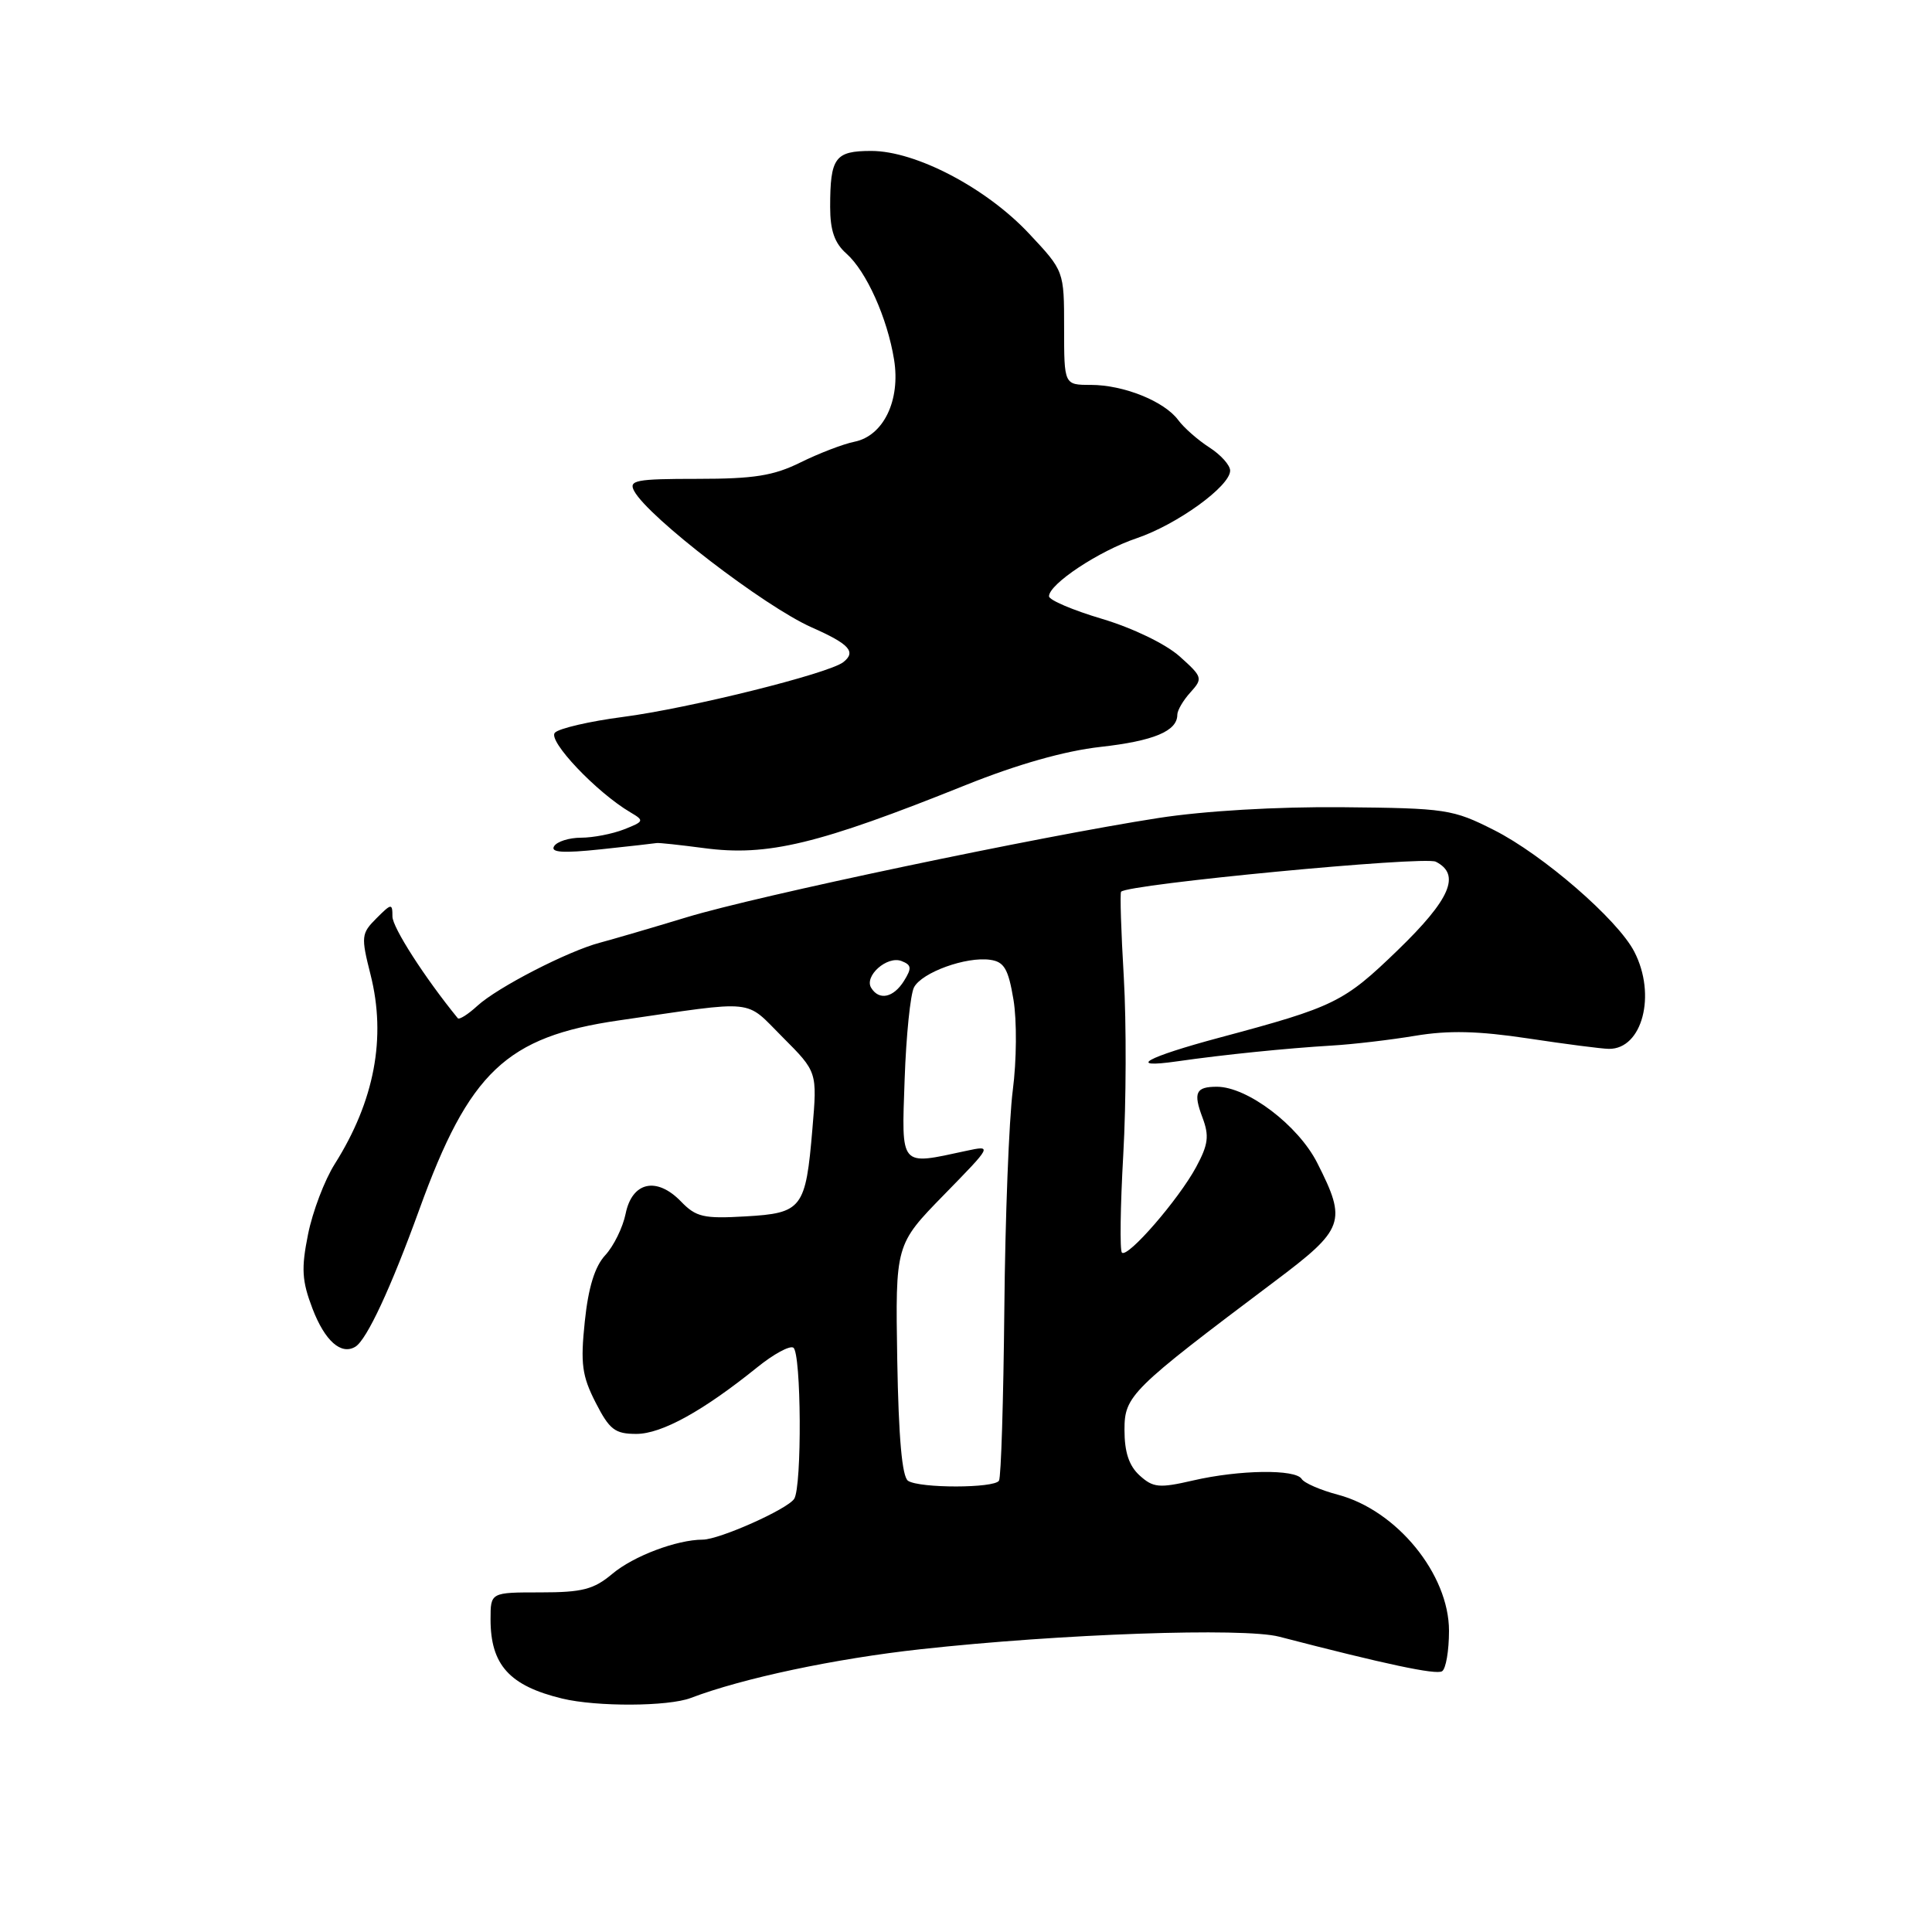 <?xml version="1.0" encoding="UTF-8" standalone="no"?>
<!DOCTYPE svg PUBLIC "-//W3C//DTD SVG 1.1//EN" "http://www.w3.org/Graphics/SVG/1.1/DTD/svg11.dtd" >
<svg xmlns="http://www.w3.org/2000/svg" xmlns:xlink="http://www.w3.org/1999/xlink" version="1.1" viewBox="0 0 256 256">
 <g >
 <path fill="currentColor"
d=" M 91.53 224.99 C 98.41 222.37 110.62 219.78 122.00 218.53 C 140.54 216.49 164.78 215.64 169.50 216.87 C 183.57 220.52 190.28 221.95 191.08 221.45 C 191.59 221.14 192.00 218.73 192.00 216.09 C 192.00 208.60 185.09 200.13 177.29 198.06 C 174.98 197.45 172.81 196.51 172.48 195.97 C 171.66 194.65 164.24 194.75 158.09 196.17 C 153.59 197.21 152.80 197.13 151.01 195.51 C 149.60 194.23 149.00 192.43 149.00 189.46 C 149.00 184.94 149.81 184.15 168.89 169.80 C 178.17 162.83 178.50 161.90 174.54 154.09 C 172.02 149.11 165.28 144.00 161.24 144.00 C 158.45 144.00 158.09 144.77 159.33 148.07 C 160.25 150.51 160.11 151.64 158.50 154.63 C 156.19 158.92 149.43 166.72 148.66 165.98 C 148.37 165.70 148.45 159.85 148.84 152.98 C 149.23 146.12 149.26 135.55 148.91 129.50 C 148.55 123.45 148.39 118.35 148.55 118.16 C 149.41 117.16 188.72 113.40 190.25 114.18 C 193.60 115.88 192.18 119.16 185.19 125.92 C 178.06 132.81 176.87 133.40 161.67 137.47 C 151.84 140.10 149.11 141.62 156.00 140.63 C 162.12 139.75 170.48 138.90 176.50 138.54 C 179.25 138.38 184.20 137.80 187.50 137.25 C 191.92 136.51 195.87 136.60 202.50 137.60 C 207.45 138.35 212.26 138.97 213.18 138.98 C 217.62 139.03 219.51 131.82 216.55 126.10 C 214.36 121.85 204.43 113.25 197.97 109.99 C 192.49 107.22 191.61 107.09 177.87 106.96 C 169.18 106.88 159.54 107.45 153.50 108.39 C 137.70 110.84 100.33 118.70 91.00 121.54 C 86.33 122.96 81.15 124.47 79.50 124.91 C 75.27 126.02 65.92 130.83 63.25 133.28 C 62.02 134.41 60.85 135.15 60.66 134.92 C 56.28 129.55 52.00 122.89 52.00 121.44 C 52.00 119.67 51.87 119.69 49.88 121.68 C 47.87 123.69 47.82 124.09 49.10 129.15 C 51.21 137.49 49.62 145.89 44.36 154.23 C 43.01 156.36 41.42 160.55 40.82 163.54 C 39.90 168.10 40.00 169.72 41.41 173.41 C 43.05 177.69 45.21 179.60 47.10 178.44 C 48.61 177.50 51.79 170.67 55.56 160.27 C 62.16 142.03 67.08 137.37 82.00 135.21 C 100.57 132.52 98.57 132.31 103.71 137.44 C 108.29 142.03 108.29 142.03 107.65 149.56 C 106.76 160.15 106.30 160.75 98.76 161.18 C 93.24 161.50 92.23 161.27 90.24 159.21 C 87.01 155.87 83.76 156.59 82.90 160.82 C 82.53 162.64 81.32 165.11 80.20 166.32 C 78.82 167.81 77.96 170.57 77.49 175.09 C 76.90 180.71 77.12 182.31 78.92 185.84 C 80.76 189.44 81.48 190.00 84.32 190.00 C 87.67 190.00 93.16 186.97 100.37 181.15 C 102.50 179.43 104.63 178.27 105.12 178.57 C 106.18 179.23 106.28 197.03 105.23 198.61 C 104.32 199.99 95.32 204.00 93.12 204.01 C 89.67 204.02 83.93 206.19 81.14 208.54 C 78.67 210.61 77.17 211.00 71.61 211.00 C 65.00 211.00 65.00 211.00 65.00 214.57 C 65.00 220.61 67.51 223.38 74.50 225.07 C 79.06 226.17 88.54 226.13 91.53 224.99 Z  M 87.00 111.71 C 87.28 111.65 90.11 111.96 93.30 112.38 C 101.70 113.50 108.41 111.88 128.00 104.01 C 134.81 101.28 141.07 99.50 145.81 98.97 C 152.89 98.18 156.00 96.87 156.00 94.71 C 156.00 94.13 156.78 92.79 157.74 91.74 C 159.41 89.89 159.35 89.70 156.29 86.96 C 154.44 85.32 150.12 83.23 146.05 82.01 C 142.17 80.86 139.00 79.51 139.00 79.01 C 139.00 77.39 145.60 73.01 150.61 71.32 C 155.98 69.50 163.00 64.42 163.00 62.36 C 163.00 61.64 161.76 60.26 160.25 59.29 C 158.74 58.32 156.88 56.69 156.12 55.66 C 154.28 53.17 148.89 51.00 144.53 51.00 C 141.00 51.00 141.00 51.00 141.00 43.46 C 141.00 35.91 141.00 35.91 136.38 30.98 C 130.71 24.91 121.34 20.00 115.45 20.00 C 110.64 20.00 110.00 20.87 110.00 27.43 C 110.00 30.53 110.58 32.21 112.15 33.60 C 114.80 35.95 117.58 42.14 118.47 47.66 C 119.34 53.04 117.07 57.75 113.23 58.53 C 111.73 58.83 108.51 60.07 106.08 61.27 C 102.50 63.04 99.92 63.45 92.42 63.45 C 84.23 63.45 83.27 63.64 84.03 65.06 C 85.88 68.52 101.30 80.36 107.55 83.13 C 112.55 85.34 113.49 86.37 111.74 87.74 C 109.78 89.26 91.30 93.86 82.53 95.00 C 78.15 95.57 74.10 96.51 73.53 97.08 C 72.51 98.11 79.05 105.01 83.55 107.65 C 85.40 108.74 85.35 108.85 82.68 109.90 C 81.14 110.50 78.58 111.00 76.99 111.00 C 75.41 111.00 73.80 111.51 73.42 112.13 C 72.91 112.96 74.58 113.07 79.61 112.54 C 83.40 112.14 86.72 111.76 87.00 111.71 Z  M 120.33 196.22 C 119.53 195.72 119.07 190.54 118.89 180.20 C 118.64 164.92 118.64 164.92 125.07 158.33 C 131.50 151.75 131.50 151.75 128.00 152.50 C 119.15 154.41 119.46 154.77 119.87 143.00 C 120.07 137.22 120.63 131.75 121.11 130.83 C 122.15 128.85 128.03 126.72 131.21 127.18 C 133.06 127.44 133.61 128.39 134.29 132.46 C 134.75 135.21 134.71 140.54 134.20 144.46 C 133.70 148.33 133.19 161.38 133.08 173.45 C 132.96 185.53 132.65 195.76 132.37 196.20 C 131.75 197.21 121.90 197.22 120.33 196.22 Z  M 115.44 130.90 C 114.47 129.34 117.54 126.61 119.45 127.34 C 120.79 127.86 120.84 128.28 119.78 129.98 C 118.39 132.20 116.49 132.61 115.44 130.90 Z "/>
</g>
</svg>